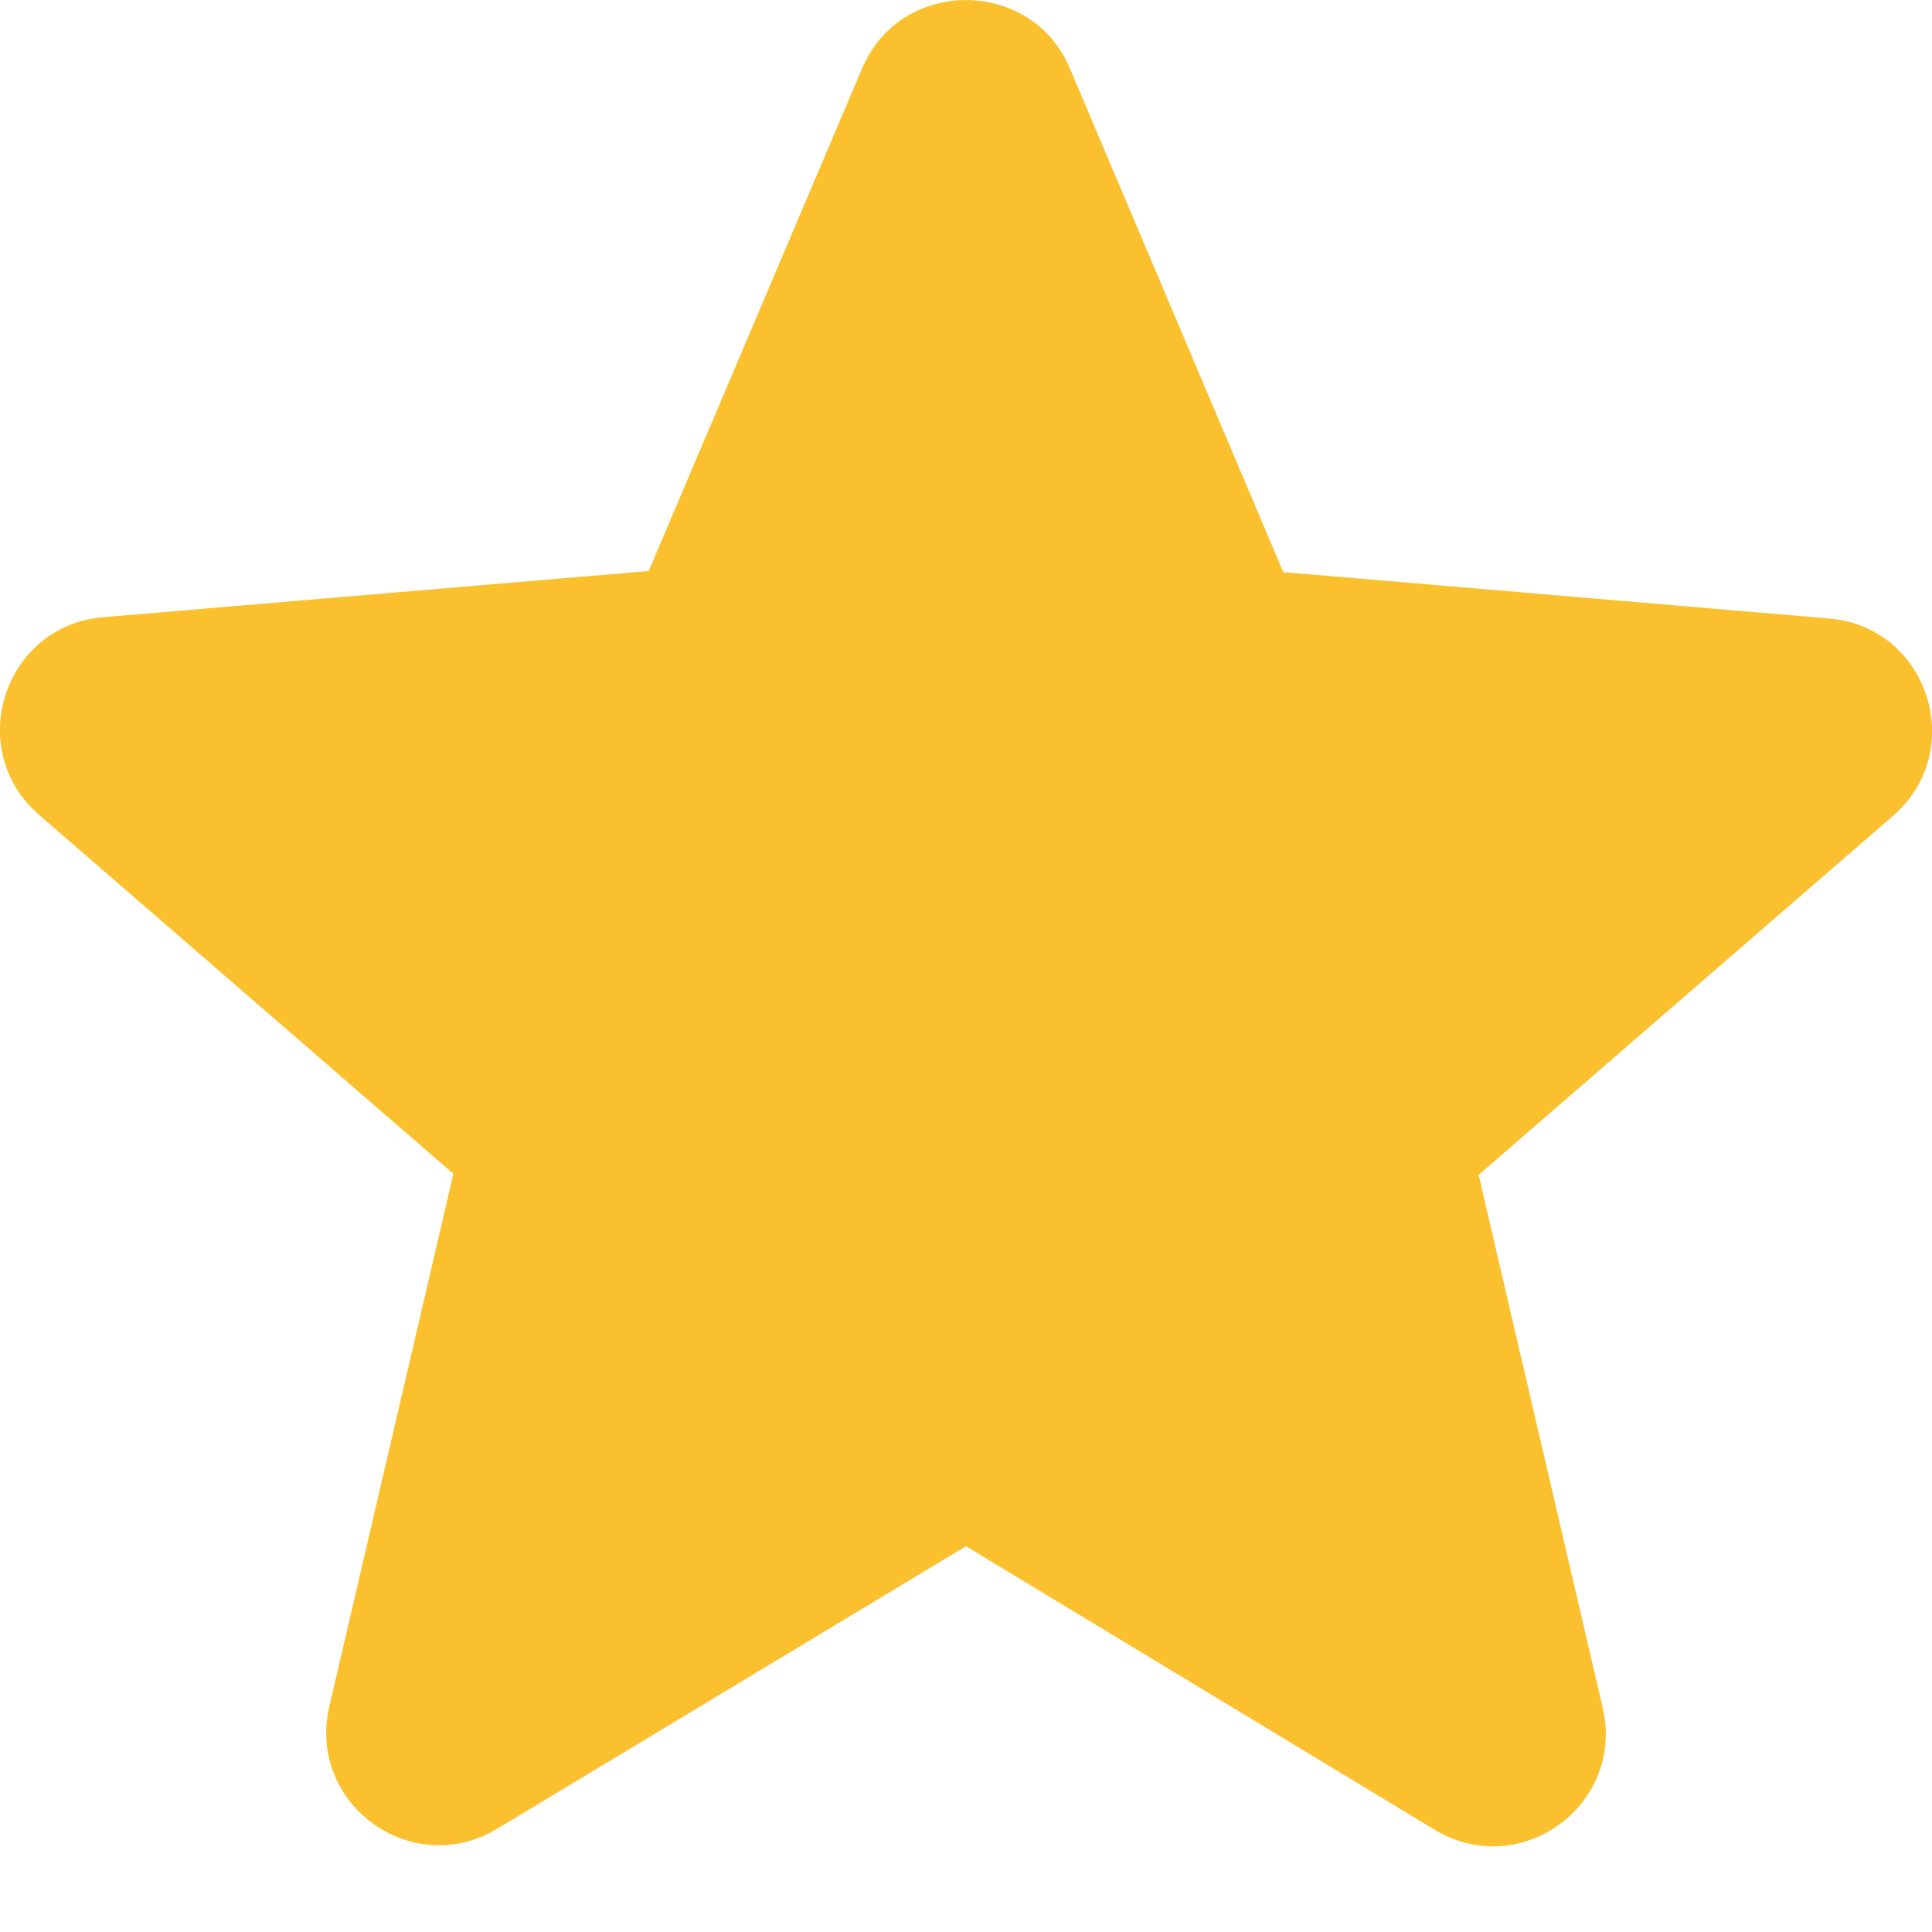 <svg width="9" height="9" viewBox="0 0 9 9" fill="none" xmlns="http://www.w3.org/2000/svg">
<path d="M4.5 7.203L6.682 8.523C7.082 8.765 7.571 8.408 7.466 7.955L6.888 5.473L8.818 3.801C9.17 3.496 8.981 2.917 8.518 2.881L5.978 2.665L4.984 0.319C4.805 -0.106 4.195 -0.106 4.016 0.319L3.022 2.66L0.482 2.875C0.019 2.912 -0.17 3.491 0.182 3.796L2.112 5.468L1.534 7.95C1.429 8.402 1.918 8.76 2.318 8.518L4.5 7.203Z" fill="#FBC02D"/>
</svg>
